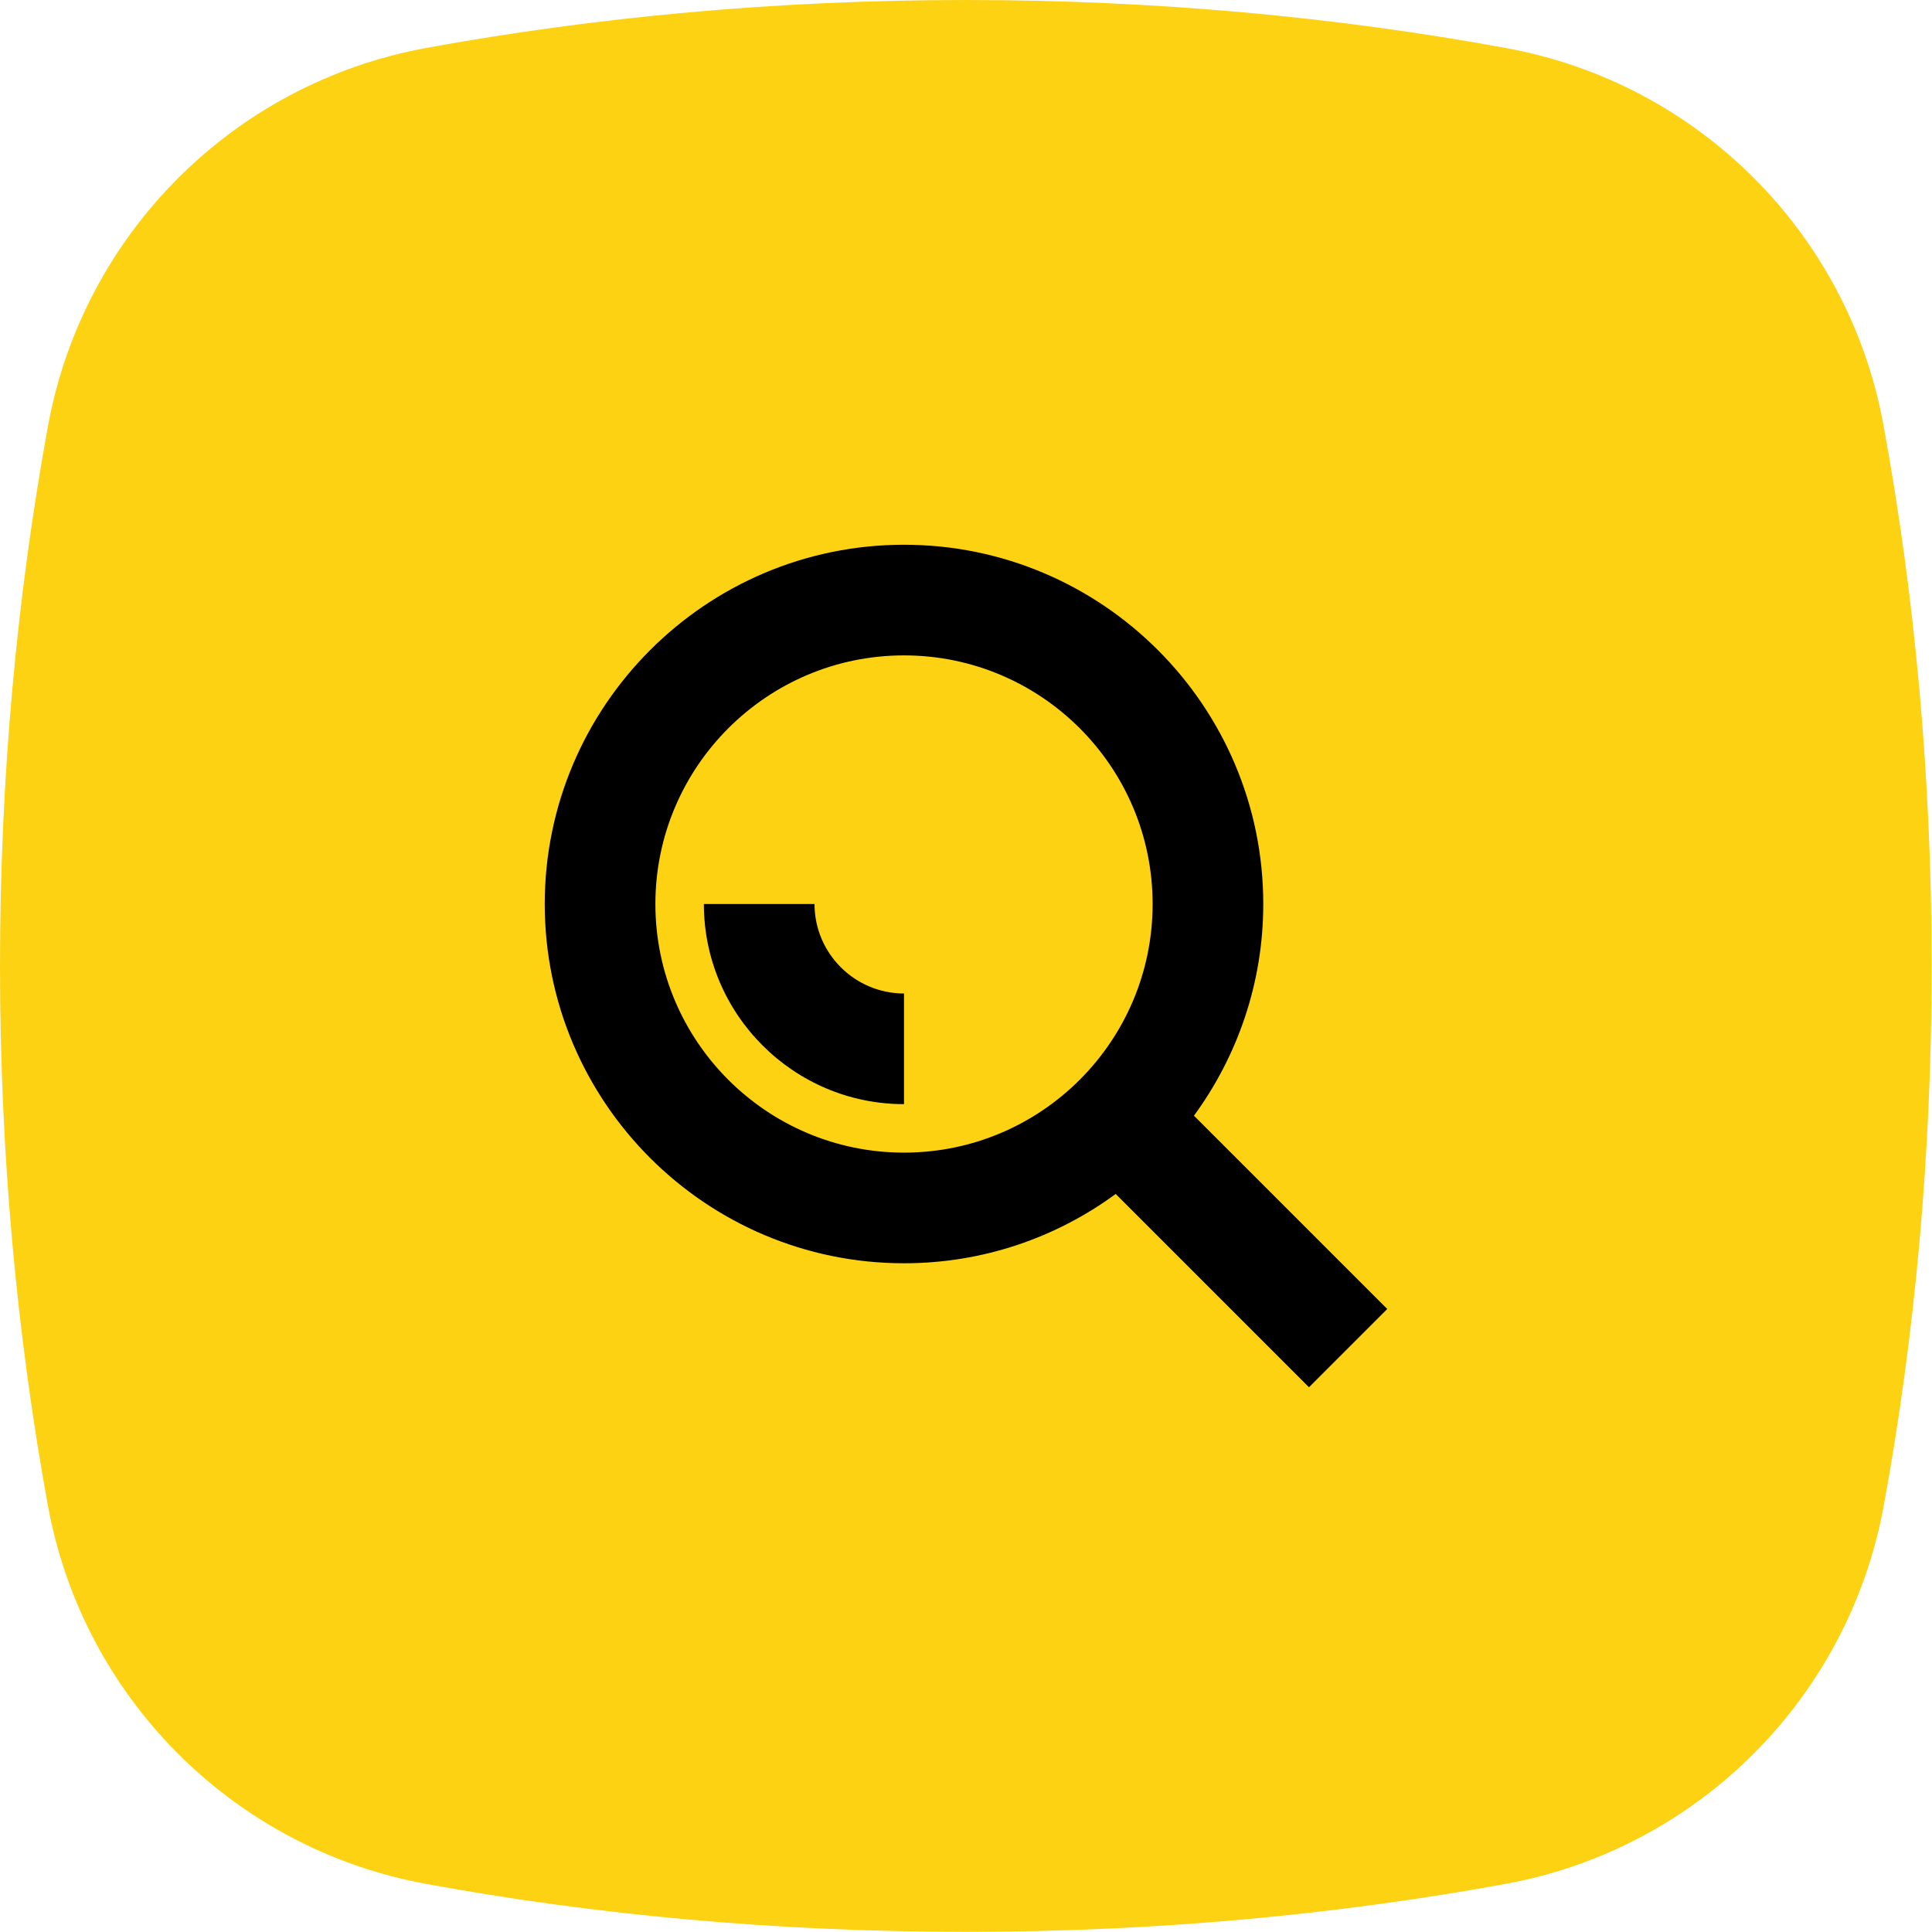 <?xml version="1.0" encoding="utf-8"?>
<!-- Generator: Adobe Illustrator 26.3.1, SVG Export Plug-In . SVG Version: 6.00 Build 0)  -->
<svg version="1.1" id="Vrstva_1" xmlns="http://www.w3.org/2000/svg" xmlns:xlink="http://www.w3.org/1999/xlink" x="0px" y="0px"
	 viewBox="0 0 118.74 118.74" style="enable-background:new 0 0 118.74 118.74;" xml:space="preserve">
<style type="text/css">
	.st0{fill:url(#SVGID_1_);}
	.st1{fill:#0E101F;}
	.st2{fill:#FCD213;}
	.st3{fill:#010202;}
</style>
<g>
</g>
<path class="st2" d="M26.18,2.95C14.36,5.12,5.12,14.36,2.95,26.18C1.04,36.62,0,47.78,0,59.37s1.04,22.75,2.95,33.19
	c2.17,11.81,11.41,21.05,23.22,23.22c10.44,1.92,21.6,2.95,33.19,2.95s22.75-1.04,33.19-2.95c11.81-2.17,21.05-11.41,23.22-23.22
	c1.92-10.44,2.95-21.6,2.95-33.19c0-11.61-1.04-22.78-2.96-33.23C113.61,14.35,104.39,5.13,92.6,2.96C82.15,1.04,70.98,0,59.37,0
	C47.78,0,36.62,1.04,26.18,2.95z"/>
<g>
	<path d="M85.26,80.45L73.38,68.57c2.67-3.65,4.26-8.15,4.26-13.01c0-12.17-9.9-22.08-22.08-22.08c-12.17,0-22.08,9.91-22.08,22.08
		c0,12.18,9.91,22.08,22.08,22.08c4.86,0,9.36-1.58,13.01-4.26l11.88,11.88L85.26,80.45z M55.56,70.84
		c-8.43,0-15.28-6.85-15.28-15.28c0-8.42,6.85-15.28,15.28-15.28s15.28,6.85,15.28,15.28C70.84,63.99,63.99,70.84,55.56,70.84z"/>
	<path d="M50.06,55.56h-6.8c0,6.78,5.52,12.3,12.3,12.3v-6.8C52.53,61.06,50.06,58.59,50.06,55.56z"/>
</g>
</svg>
